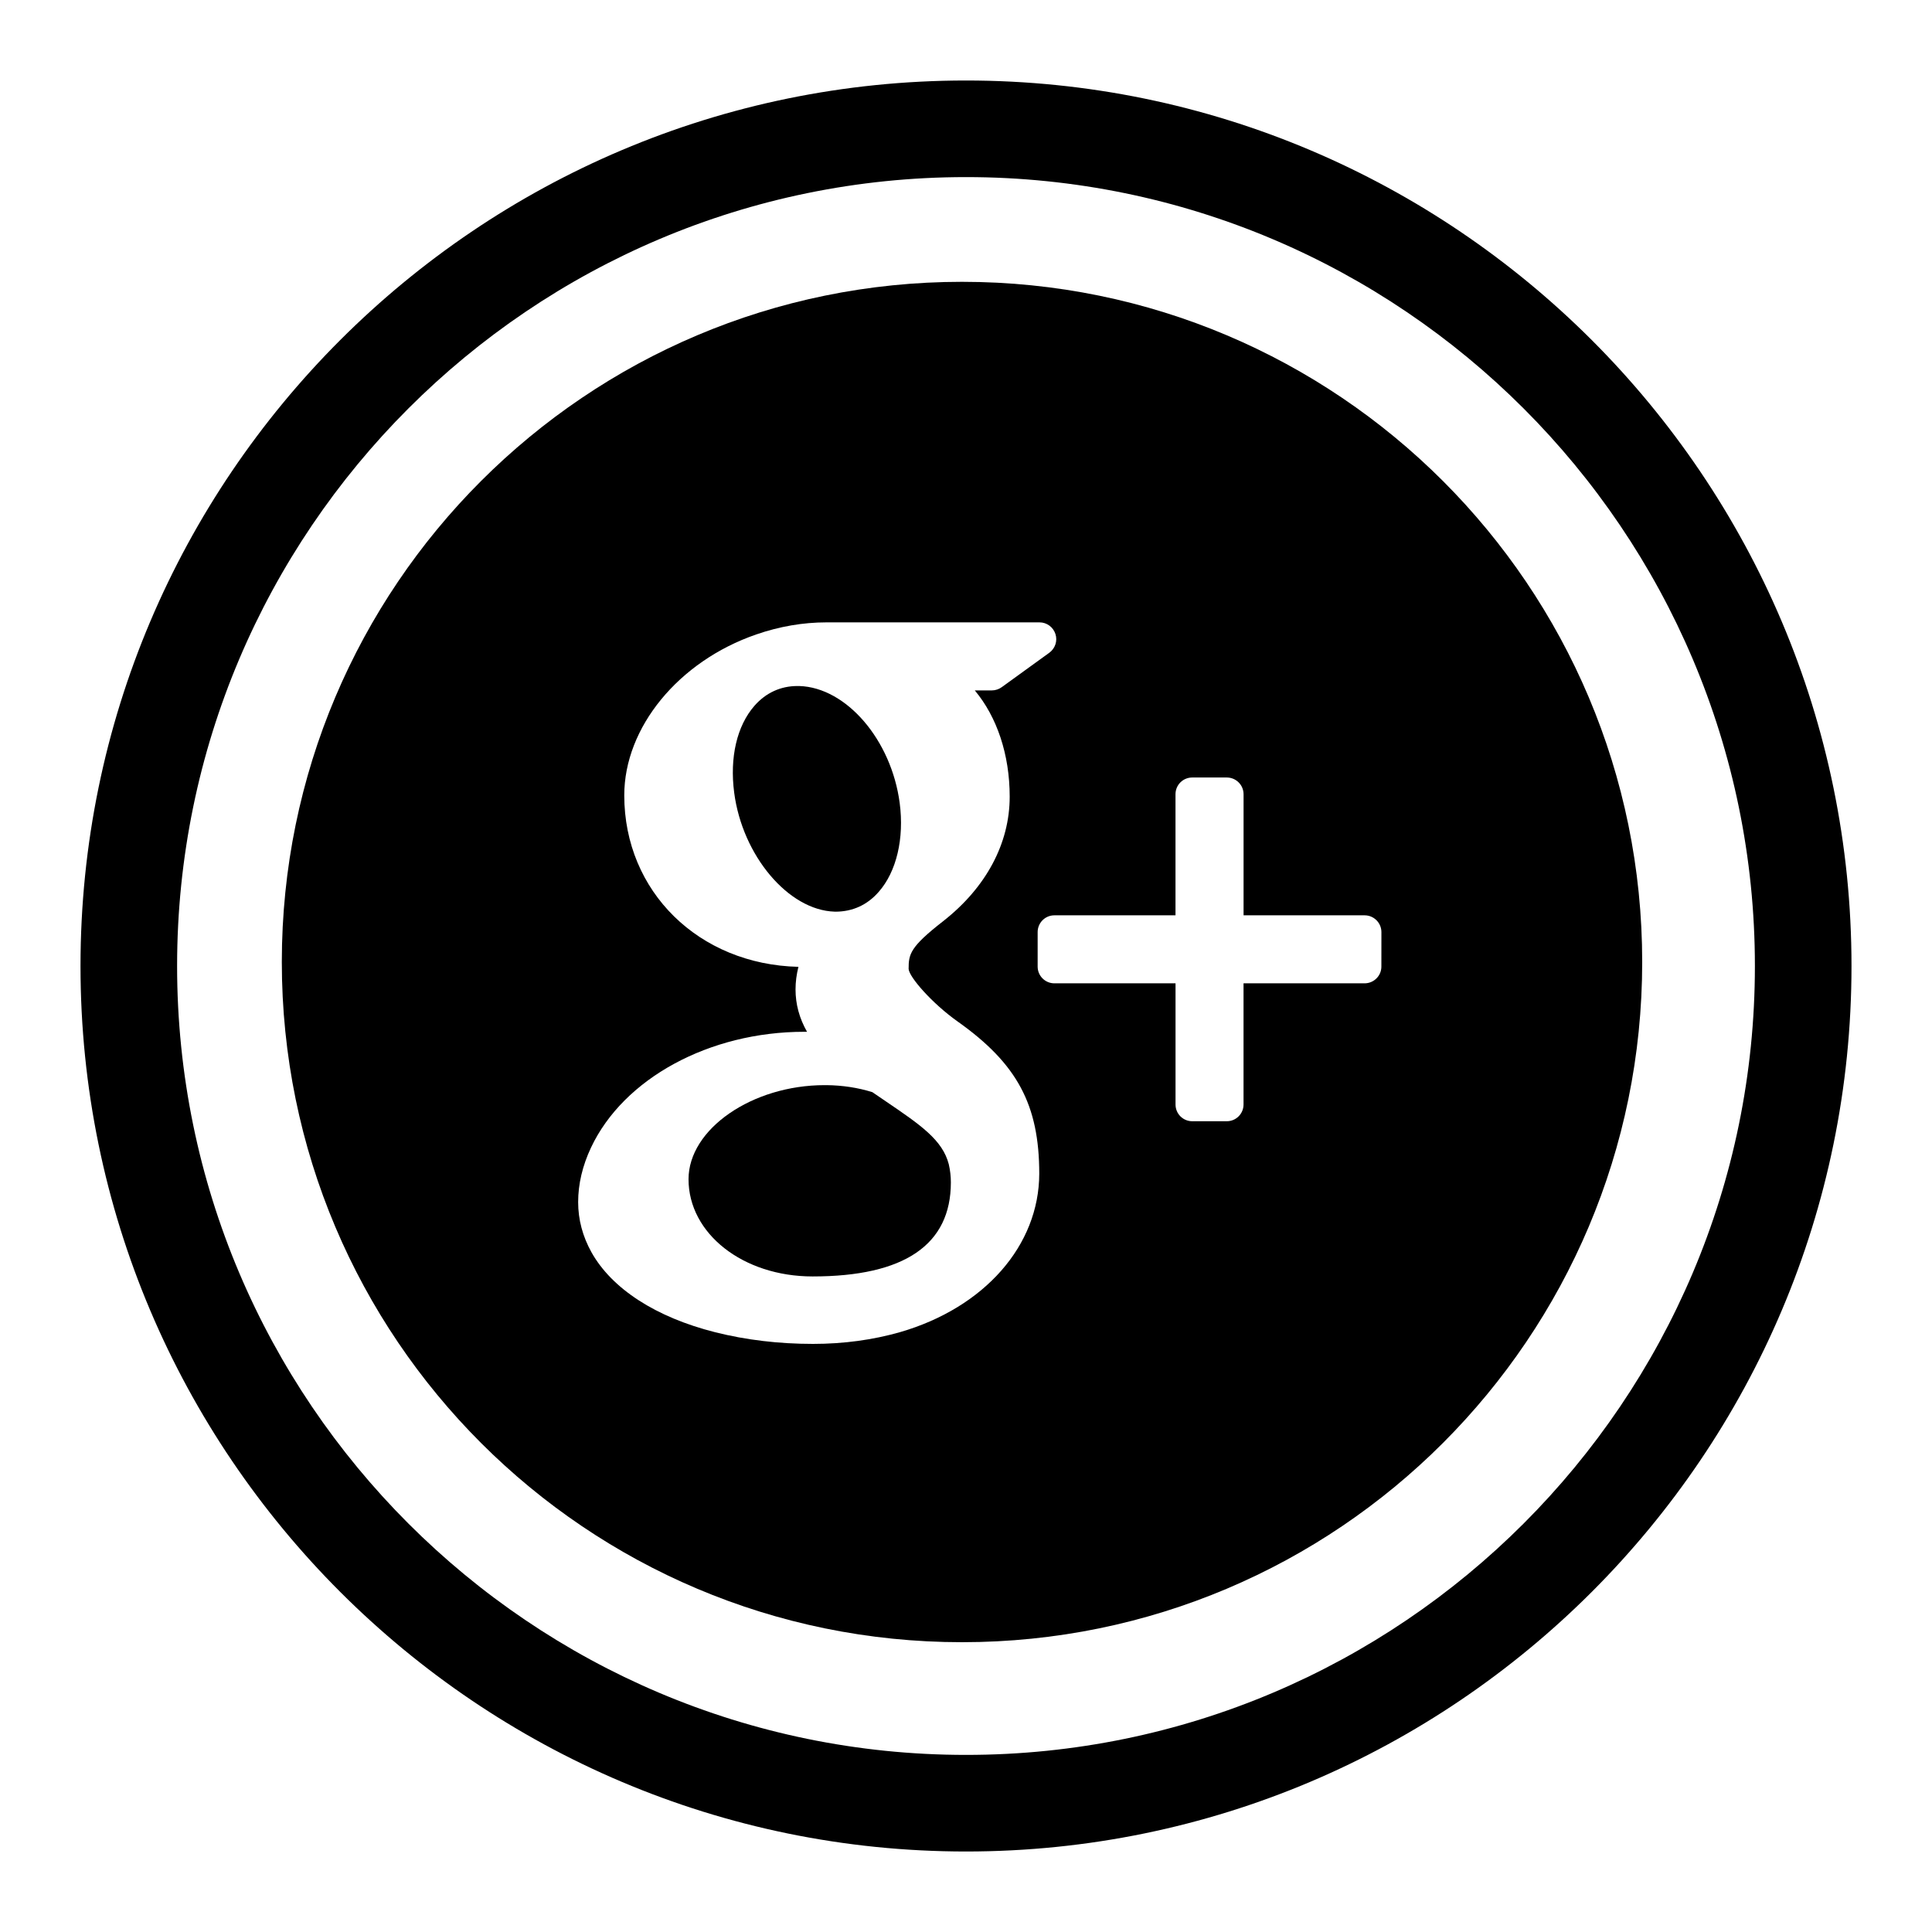 <?xml version="1.0" encoding="UTF-8" standalone="no"?>
<!-- Generator: Adobe Illustrator 16.0.0, SVG Export Plug-In . SVG Version: 6.00 Build 0)  -->

<svg
   xmlns:dc="http://purl.org/dc/elements/1.1/"
   xmlns:cc="http://creativecommons.org/ns#"
   xmlns:rdf="http://www.w3.org/1999/02/22-rdf-syntax-ns#"
   xmlns:svg="http://www.w3.org/2000/svg"
   xmlns="http://www.w3.org/2000/svg"
   xmlns:sodipodi="http://sodipodi.sourceforge.net/DTD/sodipodi-0.dtd"
   xmlns:inkscape="http://www.inkscape.org/namespaces/inkscape"
   version="1.0"
   id="Layer_1"
   x="0px"
   y="0px"
   width="60px"
   height="60px"
   viewBox="0 0 60 60"
   enable-background="new 0 0 60 60"
   xml:space="preserve"
   inkscape:version="0.48.5 r"
   sodipodi:docname="IconegooglePlus.svg"><defs
     id="defs6837" /><sodipodi:namedview
     pagecolor="#ffffff"
     bordercolor="#666666"
     borderopacity="1"
     objecttolerance="10"
     gridtolerance="10"
     guidetolerance="10"
     inkscape:pageopacity="0"
     inkscape:pageshadow="2"
     inkscape:window-width="648"
     inkscape:window-height="480"
     id="namedview6835"
     showgrid="false"
     inkscape:zoom="3.9333333"
     inkscape:cx="61.271186"
     inkscape:cy="30"
     inkscape:window-x="0"
     inkscape:window-y="0"
     inkscape:window-maximized="0"
     inkscape:current-layer="Layer_1" /><g
     id="Layer_13"><path
       d="M30,57.5C14.836,57.5,2.5,45.163,2.5,30C2.5,14.836,14.836,2.5,30,2.5c15.163,0,27.5,12.336,27.5,27.5   C57.5,45.163,45.163,57.5,30,57.5z M30,5.5C16.491,5.5,5.5,16.491,5.5,30c0,13.51,10.991,24.5,24.5,24.5   c13.51,0,24.5-10.99,24.5-24.5C54.5,16.491,43.51,5.5,30,5.5z"
       id="path6824" /></g><g
     id="Layer_18"><g
       id="g6827"><path
         d="m 25.943,28.313 c 0.54,0 0.995,-0.212 1.346,-0.615 0.554,-0.628 0.796,-1.661 0.652,-2.758 -0.258,-1.962 -1.657,-3.591 -3.12,-3.635 h -0.058 c -0.519,0 -0.979,0.211 -1.332,0.613 -0.546,0.623 -0.774,1.606 -0.63,2.7 0.256,1.958 1.686,3.651 3.118,3.694 l 0.024,10e-4 0,0 z"
         id="path6829"
         inkscape:connector-curvature="0" /><path
         d="M 27.539,34.223 C 27.395,34.125 27.246,34.024 27.092,33.918 26.641,33.777 26.162,33.706 25.674,33.7 h -0.063 c -2.252,0 -4.228,1.364 -4.228,2.922 0,1.69 1.691,3.019 3.853,3.019 2.85,0 4.294,-0.982 4.294,-2.922 0,-0.184 -0.021,-0.374 -0.065,-0.563 -0.193,-0.754 -0.884,-1.224 -1.926,-1.933 z"
         id="path6831"
         inkscape:connector-curvature="0" /><path
         d="M 29.877,8.752 C 18.209,8.752 8.752,18.209 8.752,29.875 8.752,41.542 18.209,51 29.877,51 41.542,51 51,41.542 51,29.875 51,18.208 41.541,8.752 29.877,8.752 z M 27.954,41.37 c -0.842,0.241 -1.75,0.366 -2.705,0.366 -1.063,0 -2.085,-0.122 -3.037,-0.362 -1.844,-0.465 -3.208,-1.349 -3.843,-2.483 -0.275,-0.494 -0.414,-1.017 -0.414,-1.559 0,-0.561 0.134,-1.126 0.397,-1.688 1.012,-2.153 3.675,-3.601 6.625,-3.601 0.03,0 0.059,0 0.086,0 -0.24,-0.422 -0.357,-0.858 -0.357,-1.317 0,-0.23 0.03,-0.462 0.09,-0.7 -3.093,-0.072 -5.409,-2.337 -5.409,-5.325 0,-2.111 1.686,-4.165 4.097,-4.997 0.722,-0.25 1.457,-0.376 2.182,-0.376 h 6.617 c 0.226,0 0.424,0.146 0.494,0.36 0.072,0.216 -0.008,0.45 -0.189,0.583 l -1.48,1.071 c -0.088,0.063 -0.195,0.099 -0.306,0.099 h -0.529 c 0.685,0.819 1.084,1.987 1.084,3.301 0,1.451 -0.733,2.821 -2.066,3.866 -1.031,0.803 -1.073,1.021 -1.073,1.483 0.015,0.253 0.733,1.074 1.523,1.633 1.846,1.308 2.534,2.586 2.534,4.726 -0.004,2.227 -1.699,4.159 -4.321,4.92 z M 42.9,30.02 c 0,0.286 -0.235,0.518 -0.521,0.518 h -3.76 V 34.3 c 0,0.289 -0.232,0.521 -0.521,0.521 h -1.07 c -0.289,0 -0.521,-0.23 -0.521,-0.521 v -3.762 h -3.763 c -0.285,0 -0.519,-0.232 -0.519,-0.518 v -1.073 c 0,-0.287 0.232,-0.521 0.519,-0.521 h 3.762 v -3.76 c 0,-0.288 0.231,-0.52 0.521,-0.52 h 1.072 c 0.287,0 0.521,0.232 0.521,0.52 v 3.76 h 3.76 c 0.286,0 0.521,0.234 0.521,0.521 l -0.001,1.073 0,0 z"
         id="path6833"
         inkscape:connector-curvature="0" /></g></g></svg>